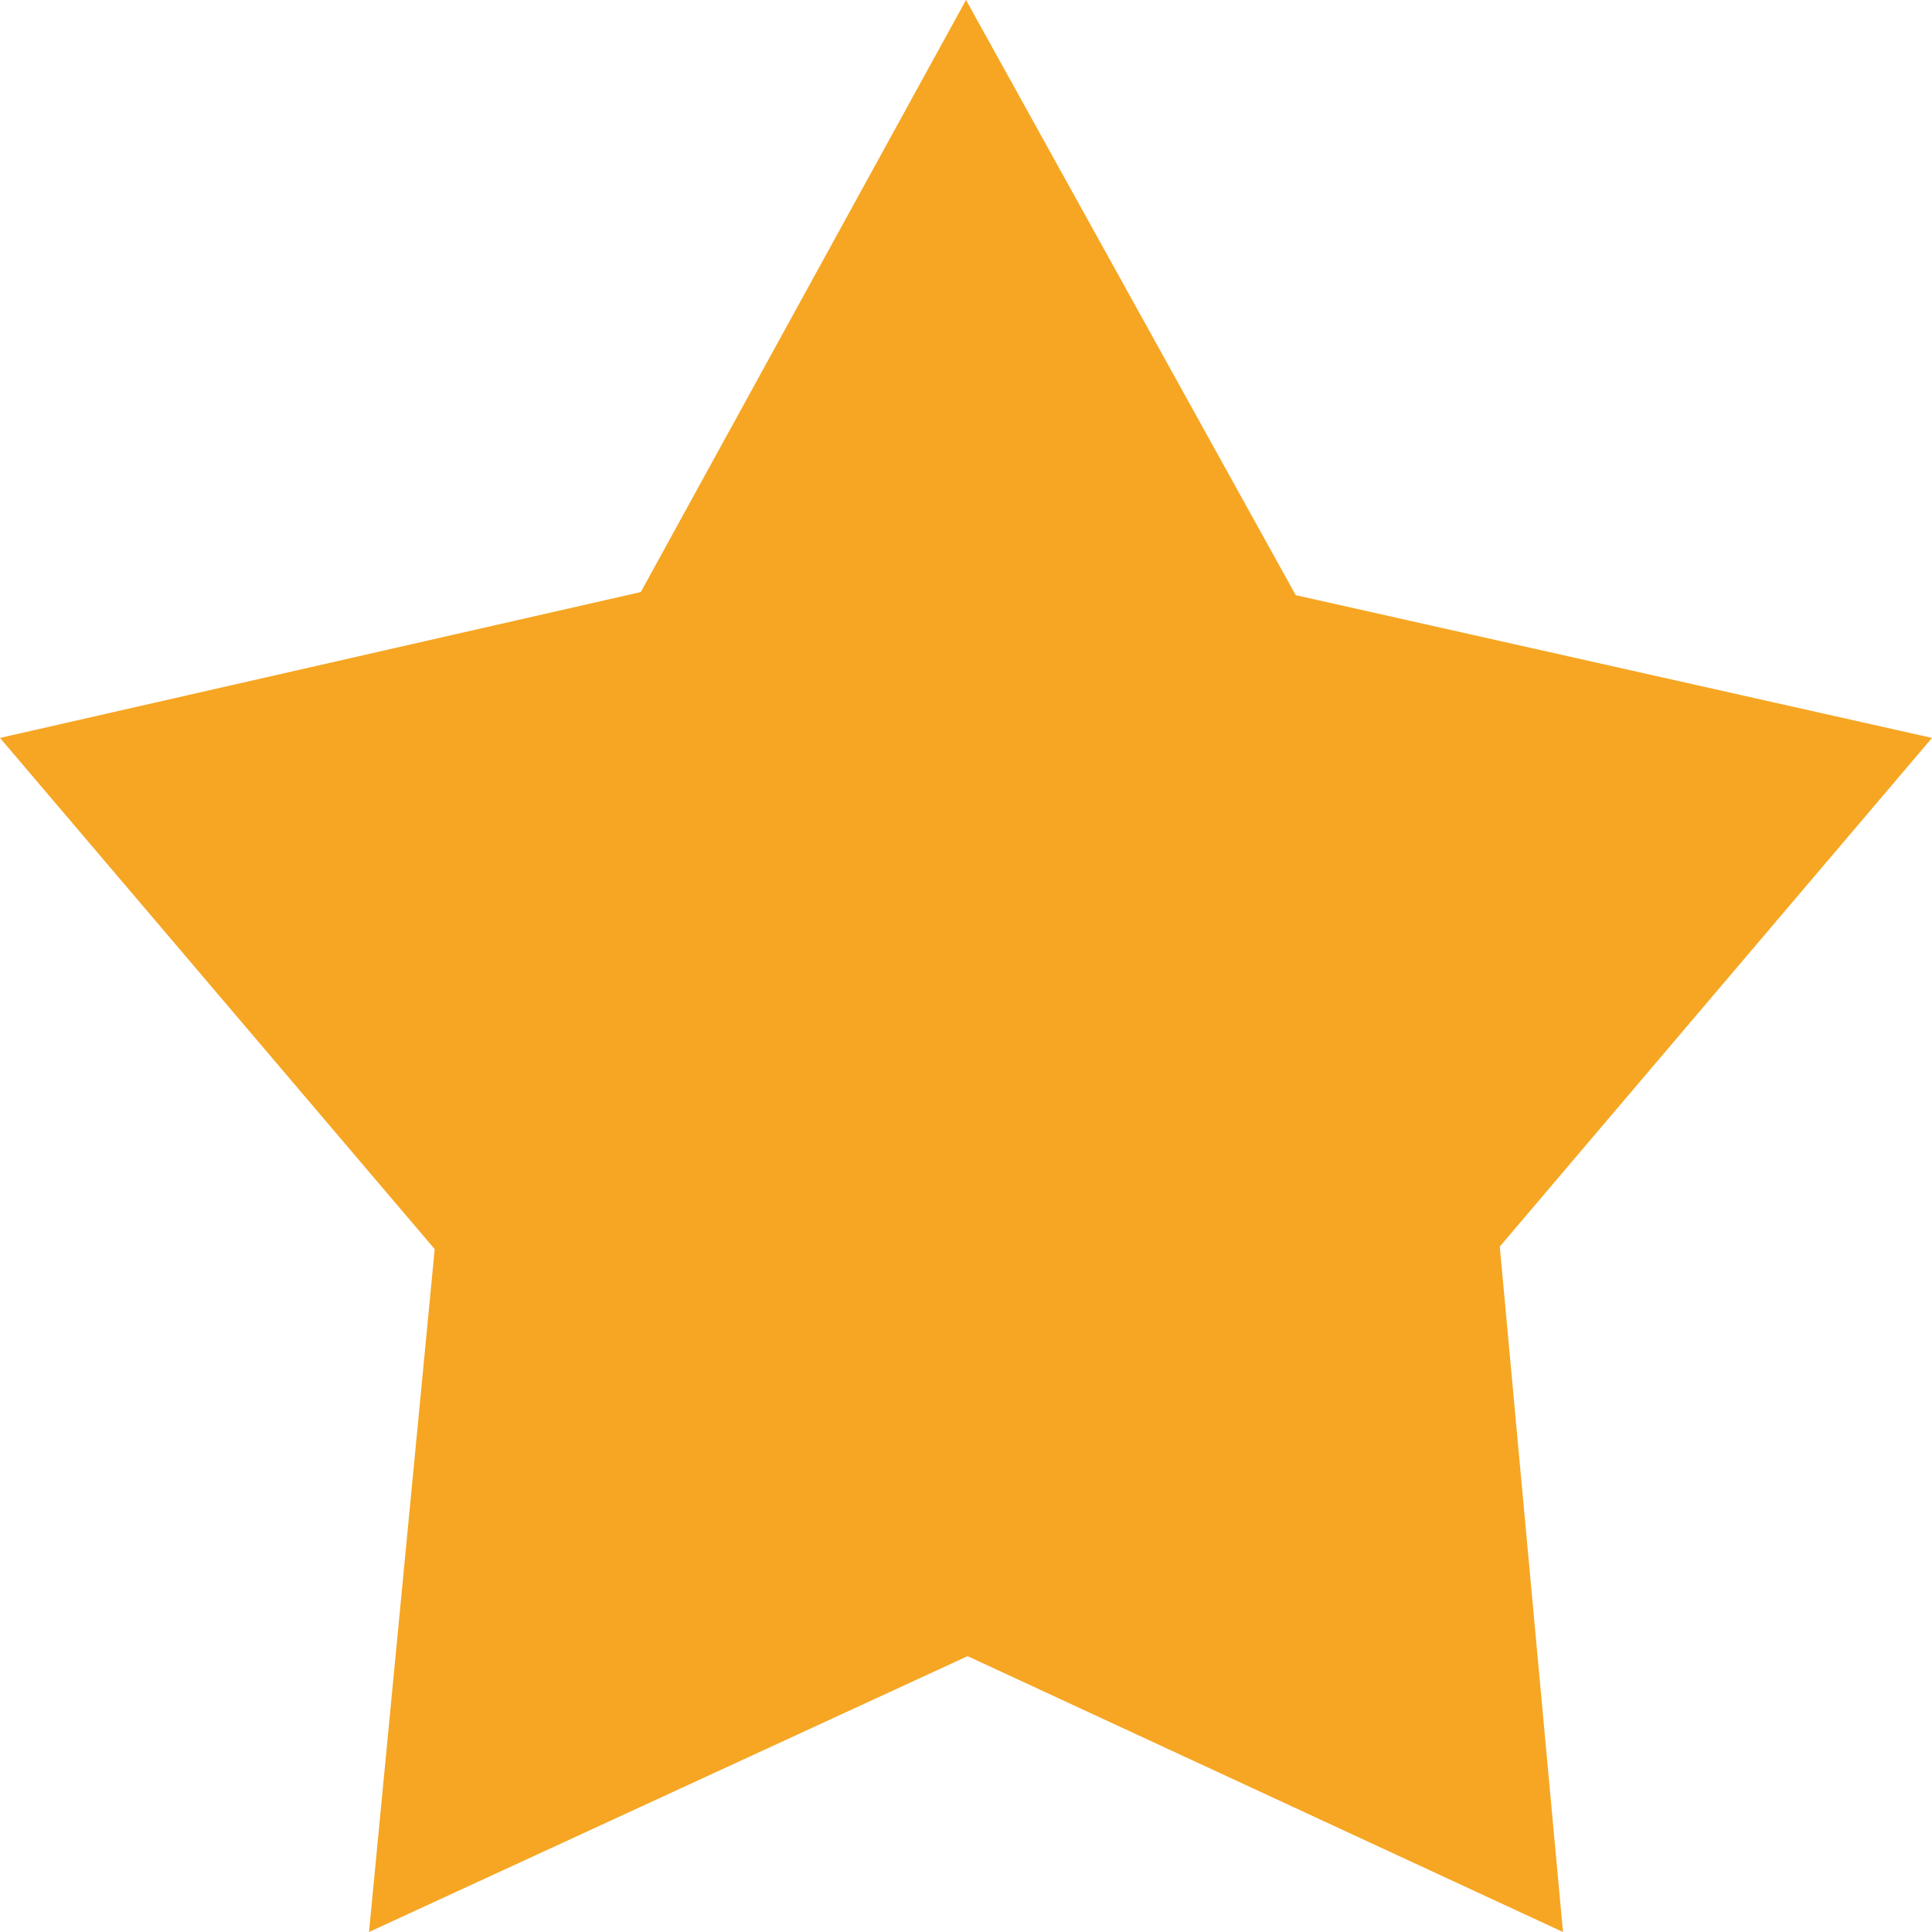 <?xml version="1.0" encoding="UTF-8" standalone="no"?>
<svg width="18px" height="18px" viewBox="0 0 18 18" version="1.1" xmlns="http://www.w3.org/2000/svg" xmlns:xlink="http://www.w3.org/1999/xlink" xmlns:sketch="http://www.bohemiancoding.com/sketch/ns">
    <!-- Generator: Sketch 3.4 (15588) - http://www.bohemiancoding.com/sketch -->
    <title>fav-active</title>
    <desc>Created with Sketch.</desc>
    <defs></defs>
    <g id="Files-UserFLow" stroke="none" stroke-width="1" fill="none" fill-rule="evenodd" sketch:type="MSPage">
        <g id="fav-active" sketch:type="MSLayerGroup">
            <path d="M3.438,18 L9.015,15.43 L14.562,18 L13.973,11.614 L18,6.875 L12.072,5.545 L9,0 L5.97,5.516 L-2.61124455e-13,6.875 L4.05,11.638 L3.55,16.836 L3.438,18 Z" id="Shape-Copy" fill="#F6A623" sketch:type="MSShapeGroup"></path>
            <path d="M5.368,11.48 L5.397,11.181 L5.207,10.957 L2.485,7.704 L6.494,6.791 L6.773,6.727 L6.917,6.468 L9.015,2.735 L11.083,6.468 L11.227,6.727 L11.506,6.791 L15.553,7.709 L12.793,10.957 L12.603,11.181 L12.632,11.48 L13.076,15.822 L9.261,14.055 L9,13.934 L8.739,14.055 L4.971,15.8 L5.368,11.48 Z M3.438,18 L9.015,15.43 L14.562,18 L13.973,11.614 L18,6.875 L12.072,5.545 L9,0 L5.97,5.516 L-1.13686838e-13,6.875 L4.05,11.638 L3.55,16.836 L3.438,18 Z" id="Shape-Copy" sketch:type="MSShapeGroup"></path>
        </g>
    </g>
</svg>